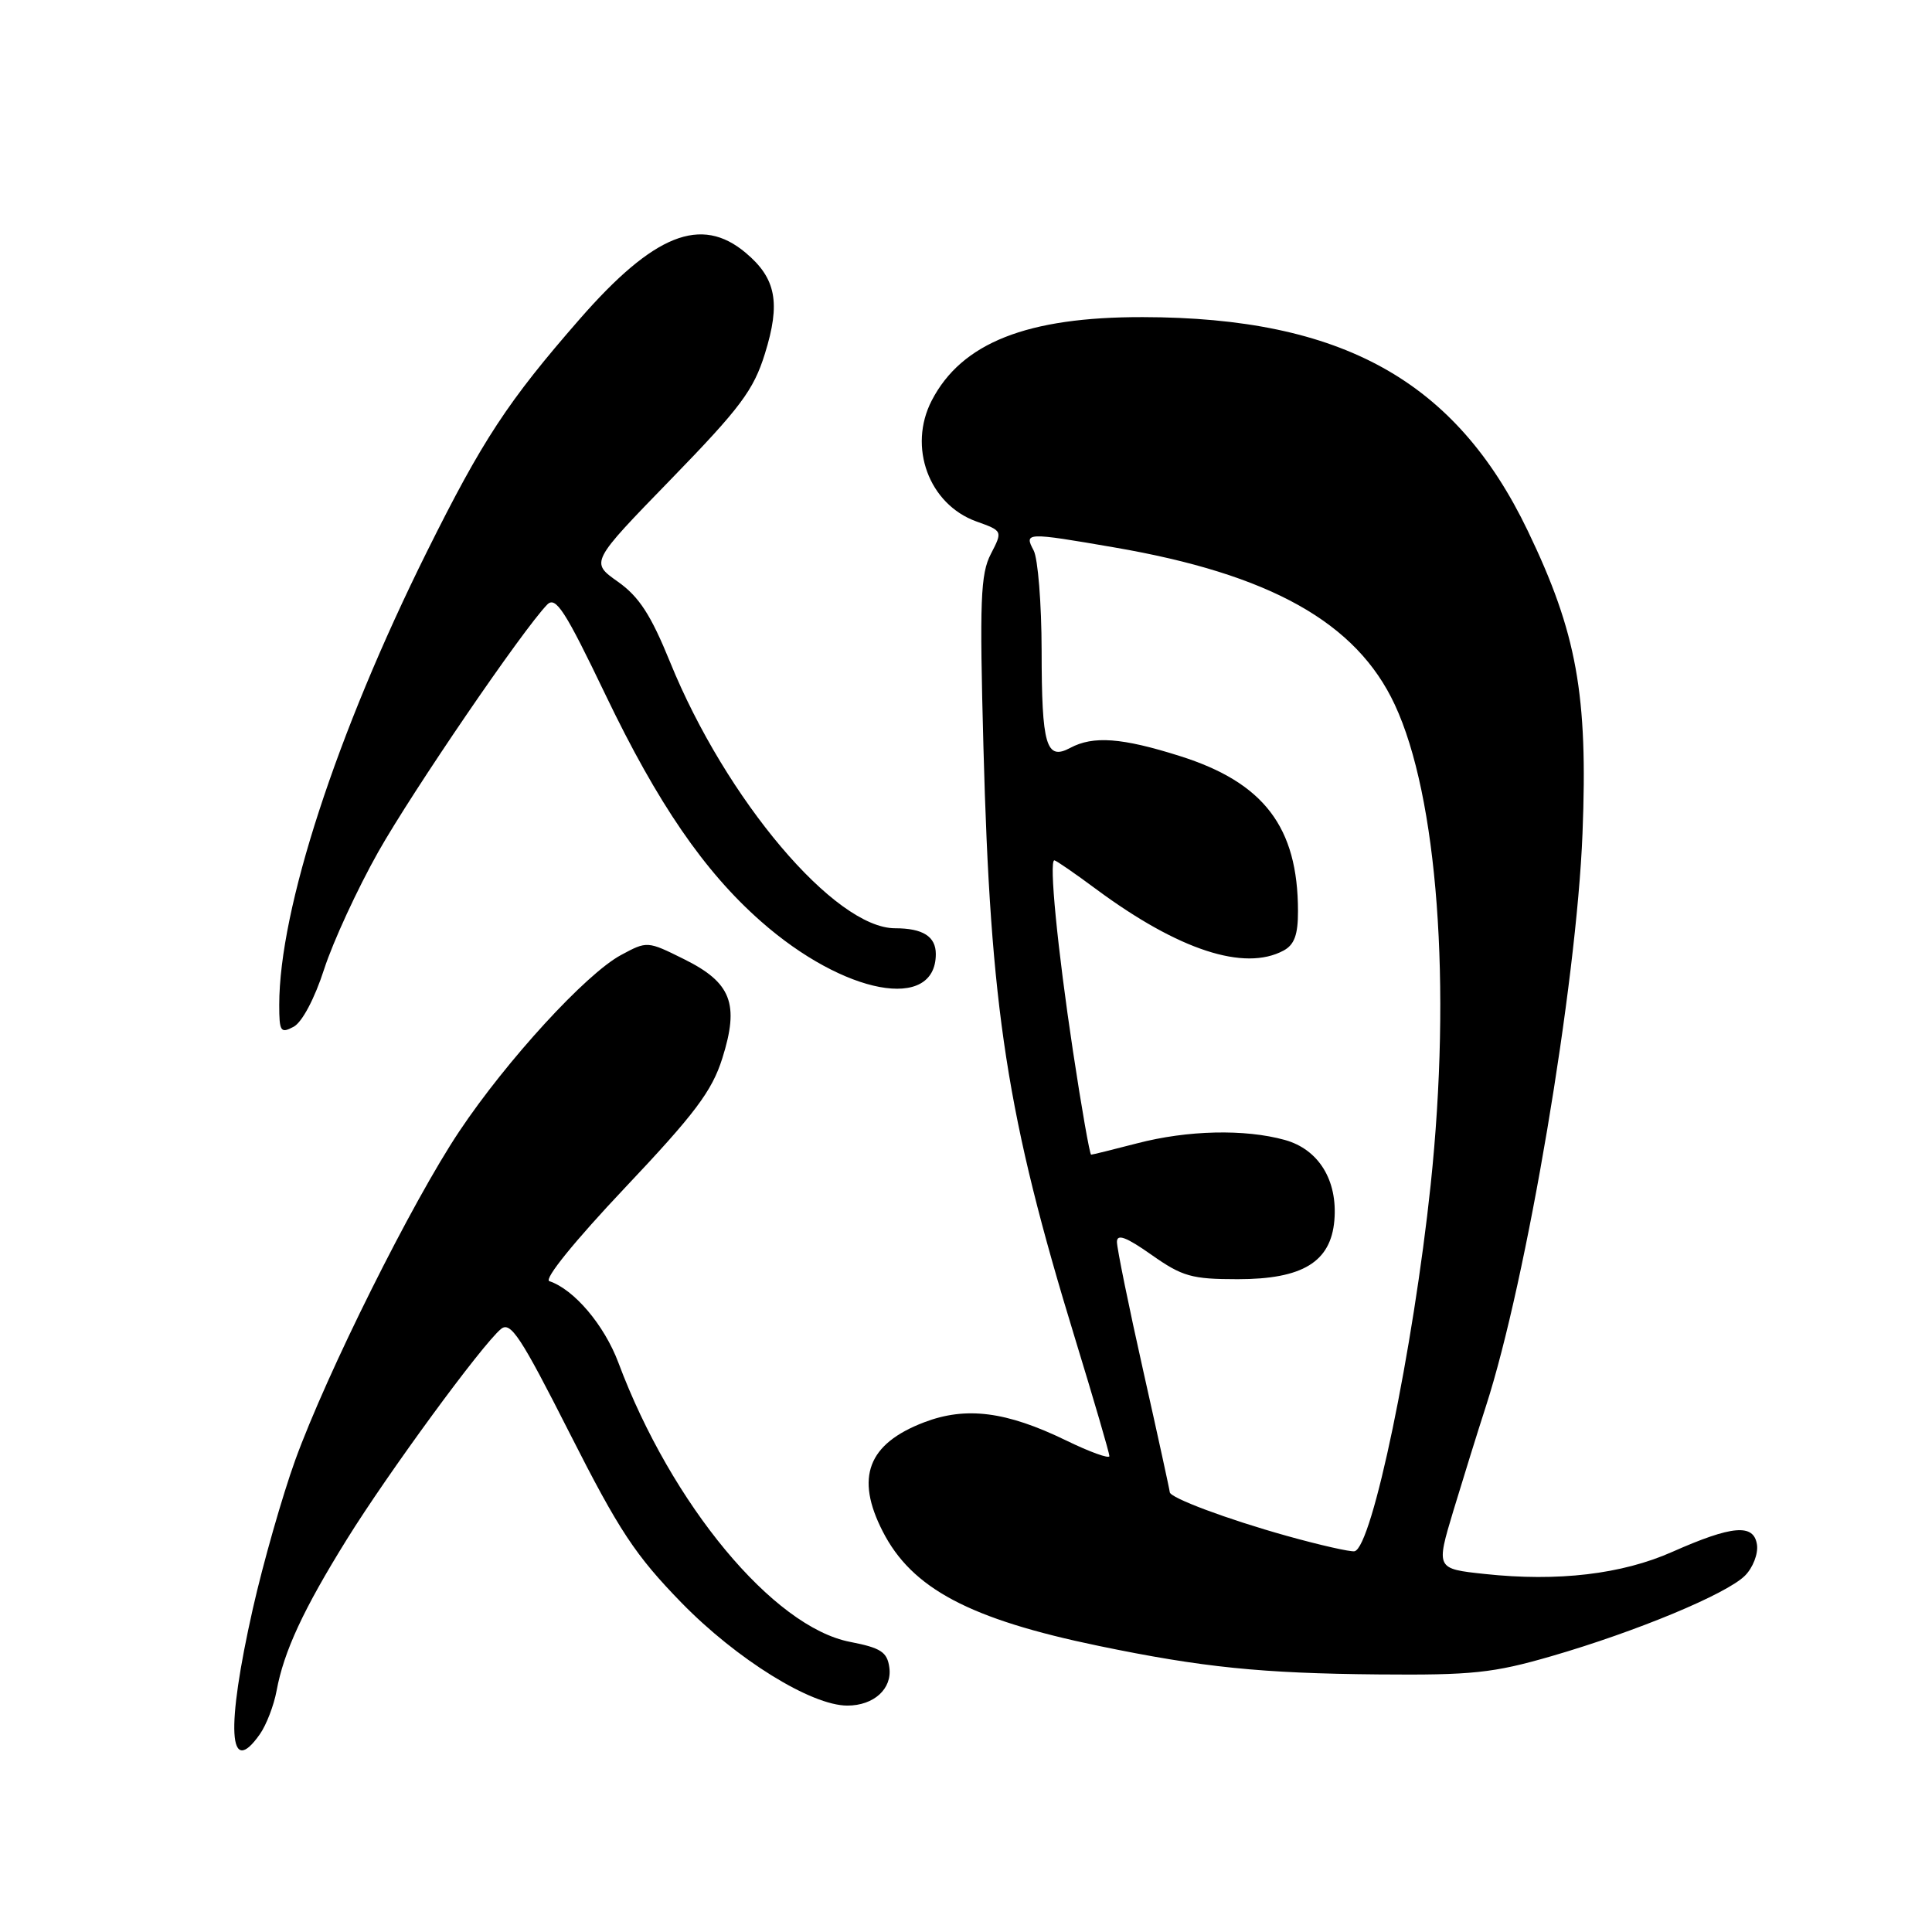 <?xml version="1.0" encoding="UTF-8" standalone="no"?>
<!DOCTYPE svg PUBLIC "-//W3C//DTD SVG 1.1//EN" "http://www.w3.org/Graphics/SVG/1.1/DTD/svg11.dtd" >
<svg xmlns="http://www.w3.org/2000/svg" xmlns:xlink="http://www.w3.org/1999/xlink" version="1.1" viewBox="0 0 256 256">
 <g >
 <path fill="currentColor"
d=" M 34.44 229.78 C 35.29 228.57 36.29 225.98 36.65 224.03 C 37.61 218.83 40.19 213.26 45.96 203.97 C 51.40 195.20 63.86 178.19 66.38 176.10 C 67.65 175.05 68.98 177.07 75.50 189.94 C 82.04 202.85 84.18 206.08 90.32 212.39 C 97.63 219.88 107.50 226.00 112.28 226.00 C 115.79 226.00 118.24 223.77 117.84 220.94 C 117.56 218.90 116.71 218.35 112.65 217.56 C 102.46 215.60 88.96 199.33 81.94 180.56 C 80.07 175.58 76.08 170.86 72.79 169.76 C 72.04 169.51 76.13 164.46 82.78 157.42 C 92.08 147.58 94.34 144.58 95.71 140.23 C 97.99 133.01 96.91 130.20 90.63 127.09 C 85.78 124.68 85.75 124.68 82.28 126.55 C 77.65 129.04 67.16 140.48 60.87 149.89 C 54.64 159.20 43.30 181.94 39.11 193.50 C 37.41 198.22 34.88 207.07 33.50 213.17 C 29.91 229.11 30.28 235.72 34.44 229.78 Z  M 205.58 219.45 C 216.85 216.18 228.78 211.22 231.22 208.78 C 232.27 207.73 232.98 205.89 232.81 204.69 C 232.40 201.86 229.54 202.11 221.59 205.63 C 214.91 208.60 206.41 209.60 196.74 208.56 C 190.27 207.87 190.27 207.87 192.58 200.18 C 193.86 195.96 195.79 189.73 196.89 186.34 C 202.29 169.68 208.90 130.47 209.69 110.44 C 210.42 92.05 208.94 83.85 202.44 70.34 C 192.88 50.43 177.81 42.06 151.43 42.02 C 136.10 41.99 127.42 45.42 123.46 53.07 C 120.28 59.22 123.08 66.82 129.36 69.09 C 132.87 70.35 132.87 70.35 131.29 73.41 C 129.92 76.05 129.79 79.61 130.31 98.99 C 131.24 133.83 133.41 147.87 142.45 177.36 C 144.95 185.53 147.00 192.54 147.00 192.94 C 147.00 193.33 144.41 192.40 141.25 190.86 C 133.34 187.02 128.01 186.34 122.46 188.46 C 114.99 191.31 113.30 195.76 116.96 202.91 C 120.82 210.49 128.49 214.55 145.58 218.09 C 159.33 220.94 167.14 221.73 182.64 221.87 C 195.06 221.98 197.85 221.69 205.58 219.45 Z  M 42.95 128.42 C 44.13 124.78 47.35 117.80 50.11 112.90 C 54.67 104.82 69.22 83.51 72.50 80.12 C 73.63 78.95 74.86 80.86 80.26 92.12 C 87.15 106.48 93.32 115.47 100.81 122.07 C 111.87 131.83 124.00 134.09 124.00 126.41 C 124.00 124.09 122.28 123.00 118.61 123.00 C 110.62 123.00 96.18 105.93 88.78 87.71 C 86.24 81.47 84.68 79.06 81.86 77.07 C 78.22 74.50 78.22 74.50 88.91 63.50 C 98.09 54.05 99.85 51.71 101.35 46.88 C 103.46 40.13 102.84 36.88 98.81 33.50 C 92.90 28.52 86.65 31.02 76.83 42.26 C 67.27 53.21 63.94 58.28 56.56 73.12 C 44.58 97.22 37.00 120.49 37.00 133.15 C 37.00 136.70 37.18 136.97 38.91 136.05 C 40.03 135.45 41.70 132.30 42.95 128.42 Z  M 170.50 203.51 C 162.59 201.30 155.00 198.46 155.00 197.72 C 155.00 197.51 153.43 190.30 151.50 181.71 C 149.57 173.12 148.00 165.40 148.00 164.56 C 148.00 163.45 149.23 163.91 152.58 166.27 C 156.67 169.15 157.91 169.50 164.01 169.50 C 172.59 169.50 176.34 167.22 176.81 161.71 C 177.26 156.40 174.74 152.30 170.25 151.05 C 164.94 149.58 157.37 149.75 150.66 151.50 C 147.49 152.32 144.76 153.00 144.58 153.00 C 144.40 153.00 143.31 146.81 142.17 139.25 C 140.12 125.66 138.98 114.00 139.71 114.00 C 139.92 114.00 142.45 115.74 145.33 117.88 C 156.19 125.90 164.88 128.74 170.07 125.96 C 171.51 125.19 172.00 123.86 171.99 120.71 C 171.98 109.60 167.47 103.69 156.34 100.18 C 148.65 97.75 144.86 97.47 141.81 99.10 C 138.62 100.81 138.03 98.79 138.02 86.18 C 138.01 79.96 137.53 74.00 136.96 72.93 C 135.68 70.53 135.96 70.52 147.62 72.53 C 168.31 76.08 179.74 82.48 184.81 93.36 C 190.49 105.51 192.36 130.55 189.57 157.00 C 187.26 178.84 181.81 205.07 179.48 205.55 C 178.94 205.65 174.90 204.74 170.50 203.51 Z "/>
</g>
</svg>